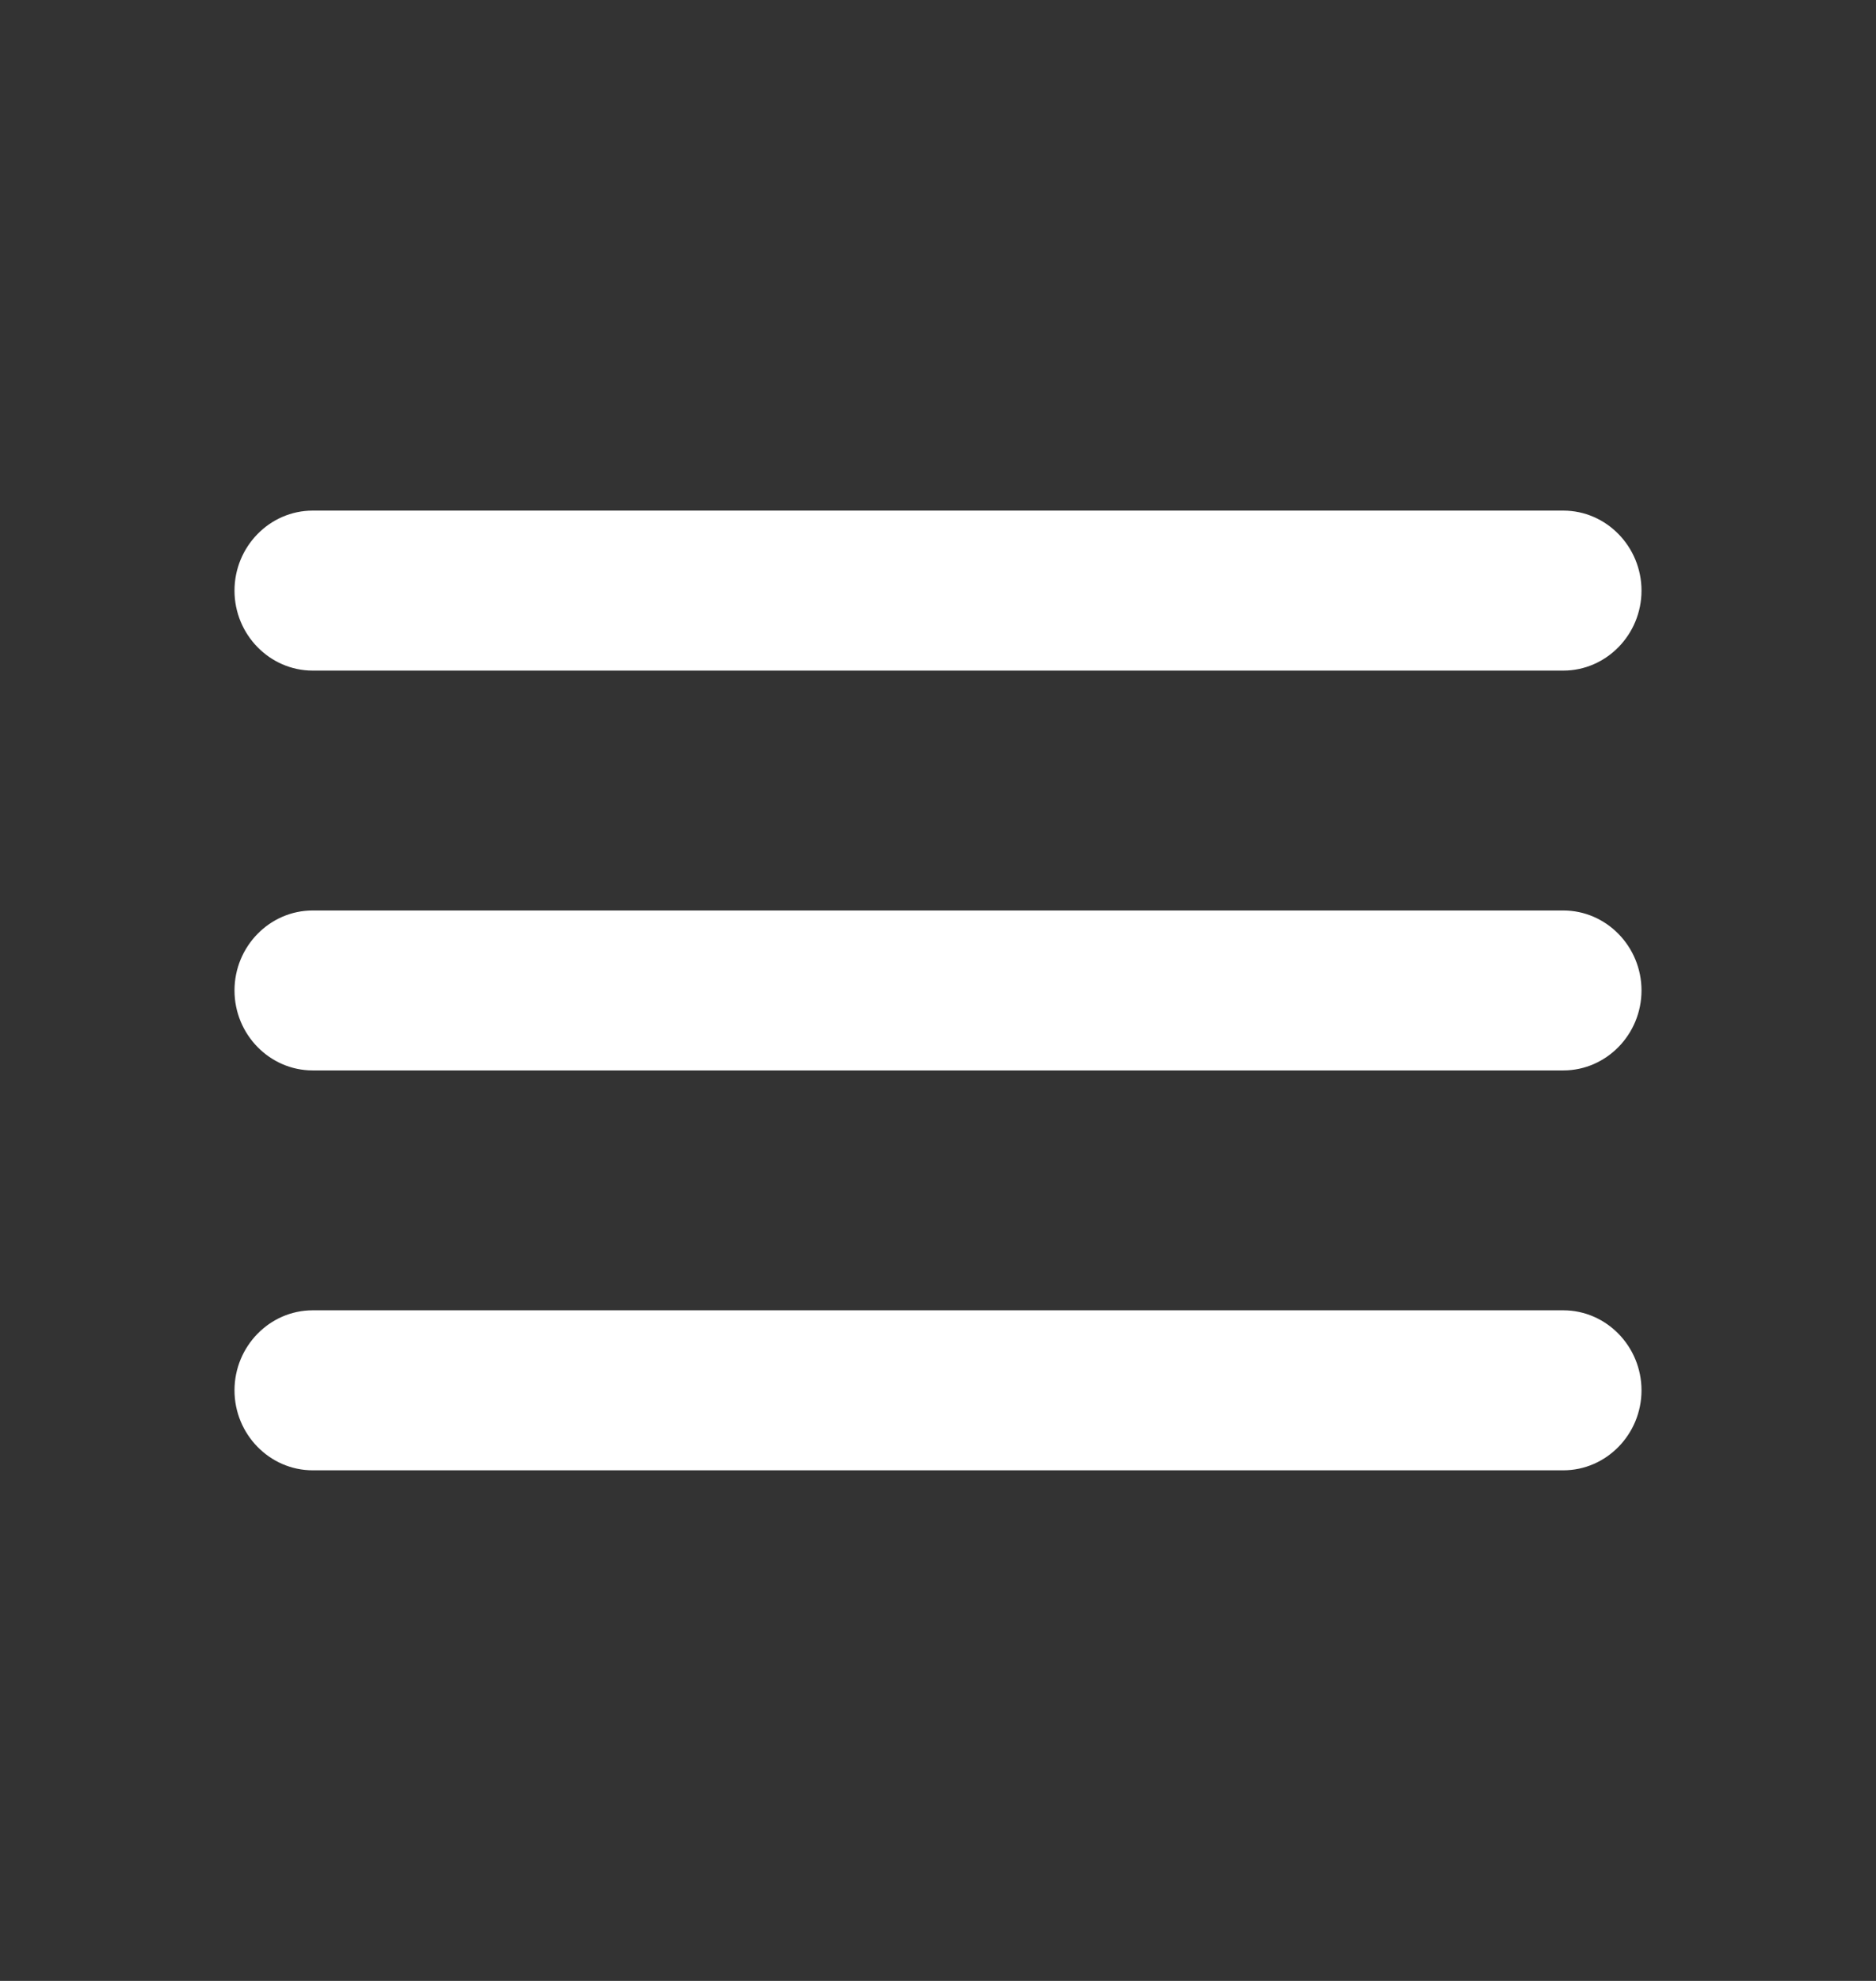 <svg width="36" height="38" viewBox="0 0 36 38" fill="none" xmlns="http://www.w3.org/2000/svg">
<rect x="0" y="0" width="36" height="38" fill="#333333" stroke="none"/>
<g clip-path="url(#clip0_1_1618)">
<path d="M6 28.205H30C30.825 28.205 31.5 27.514 31.5 26.671C31.5 25.827 30.825 25.136 30 25.136H6C5.175 25.136 4.5 25.827 4.5 26.671C4.5 27.514 5.175 28.205 6 28.205ZM6 20.534H30C30.825 20.534 31.5 19.844 31.5 19C31.5 18.156 30.825 17.466 30 17.466H6C5.175 17.466 4.5 18.156 4.5 19C4.5 19.844 5.175 20.534 6 20.534ZM4.5 11.33C4.5 12.173 5.175 12.864 6 12.864H30C30.825 12.864 31.5 12.173 31.5 11.33C31.5 10.486 30.825 9.795 30 9.795H6C5.175 9.795 4.5 10.486 4.5 11.33Z" fill="white"/>
</g>
<defs>
<clipPath id="clip0_1_1618">
<rect width="36" height="36.818" fill="white" transform="translate(0 0.591)"/>
</clipPath>
</defs>
</svg>
